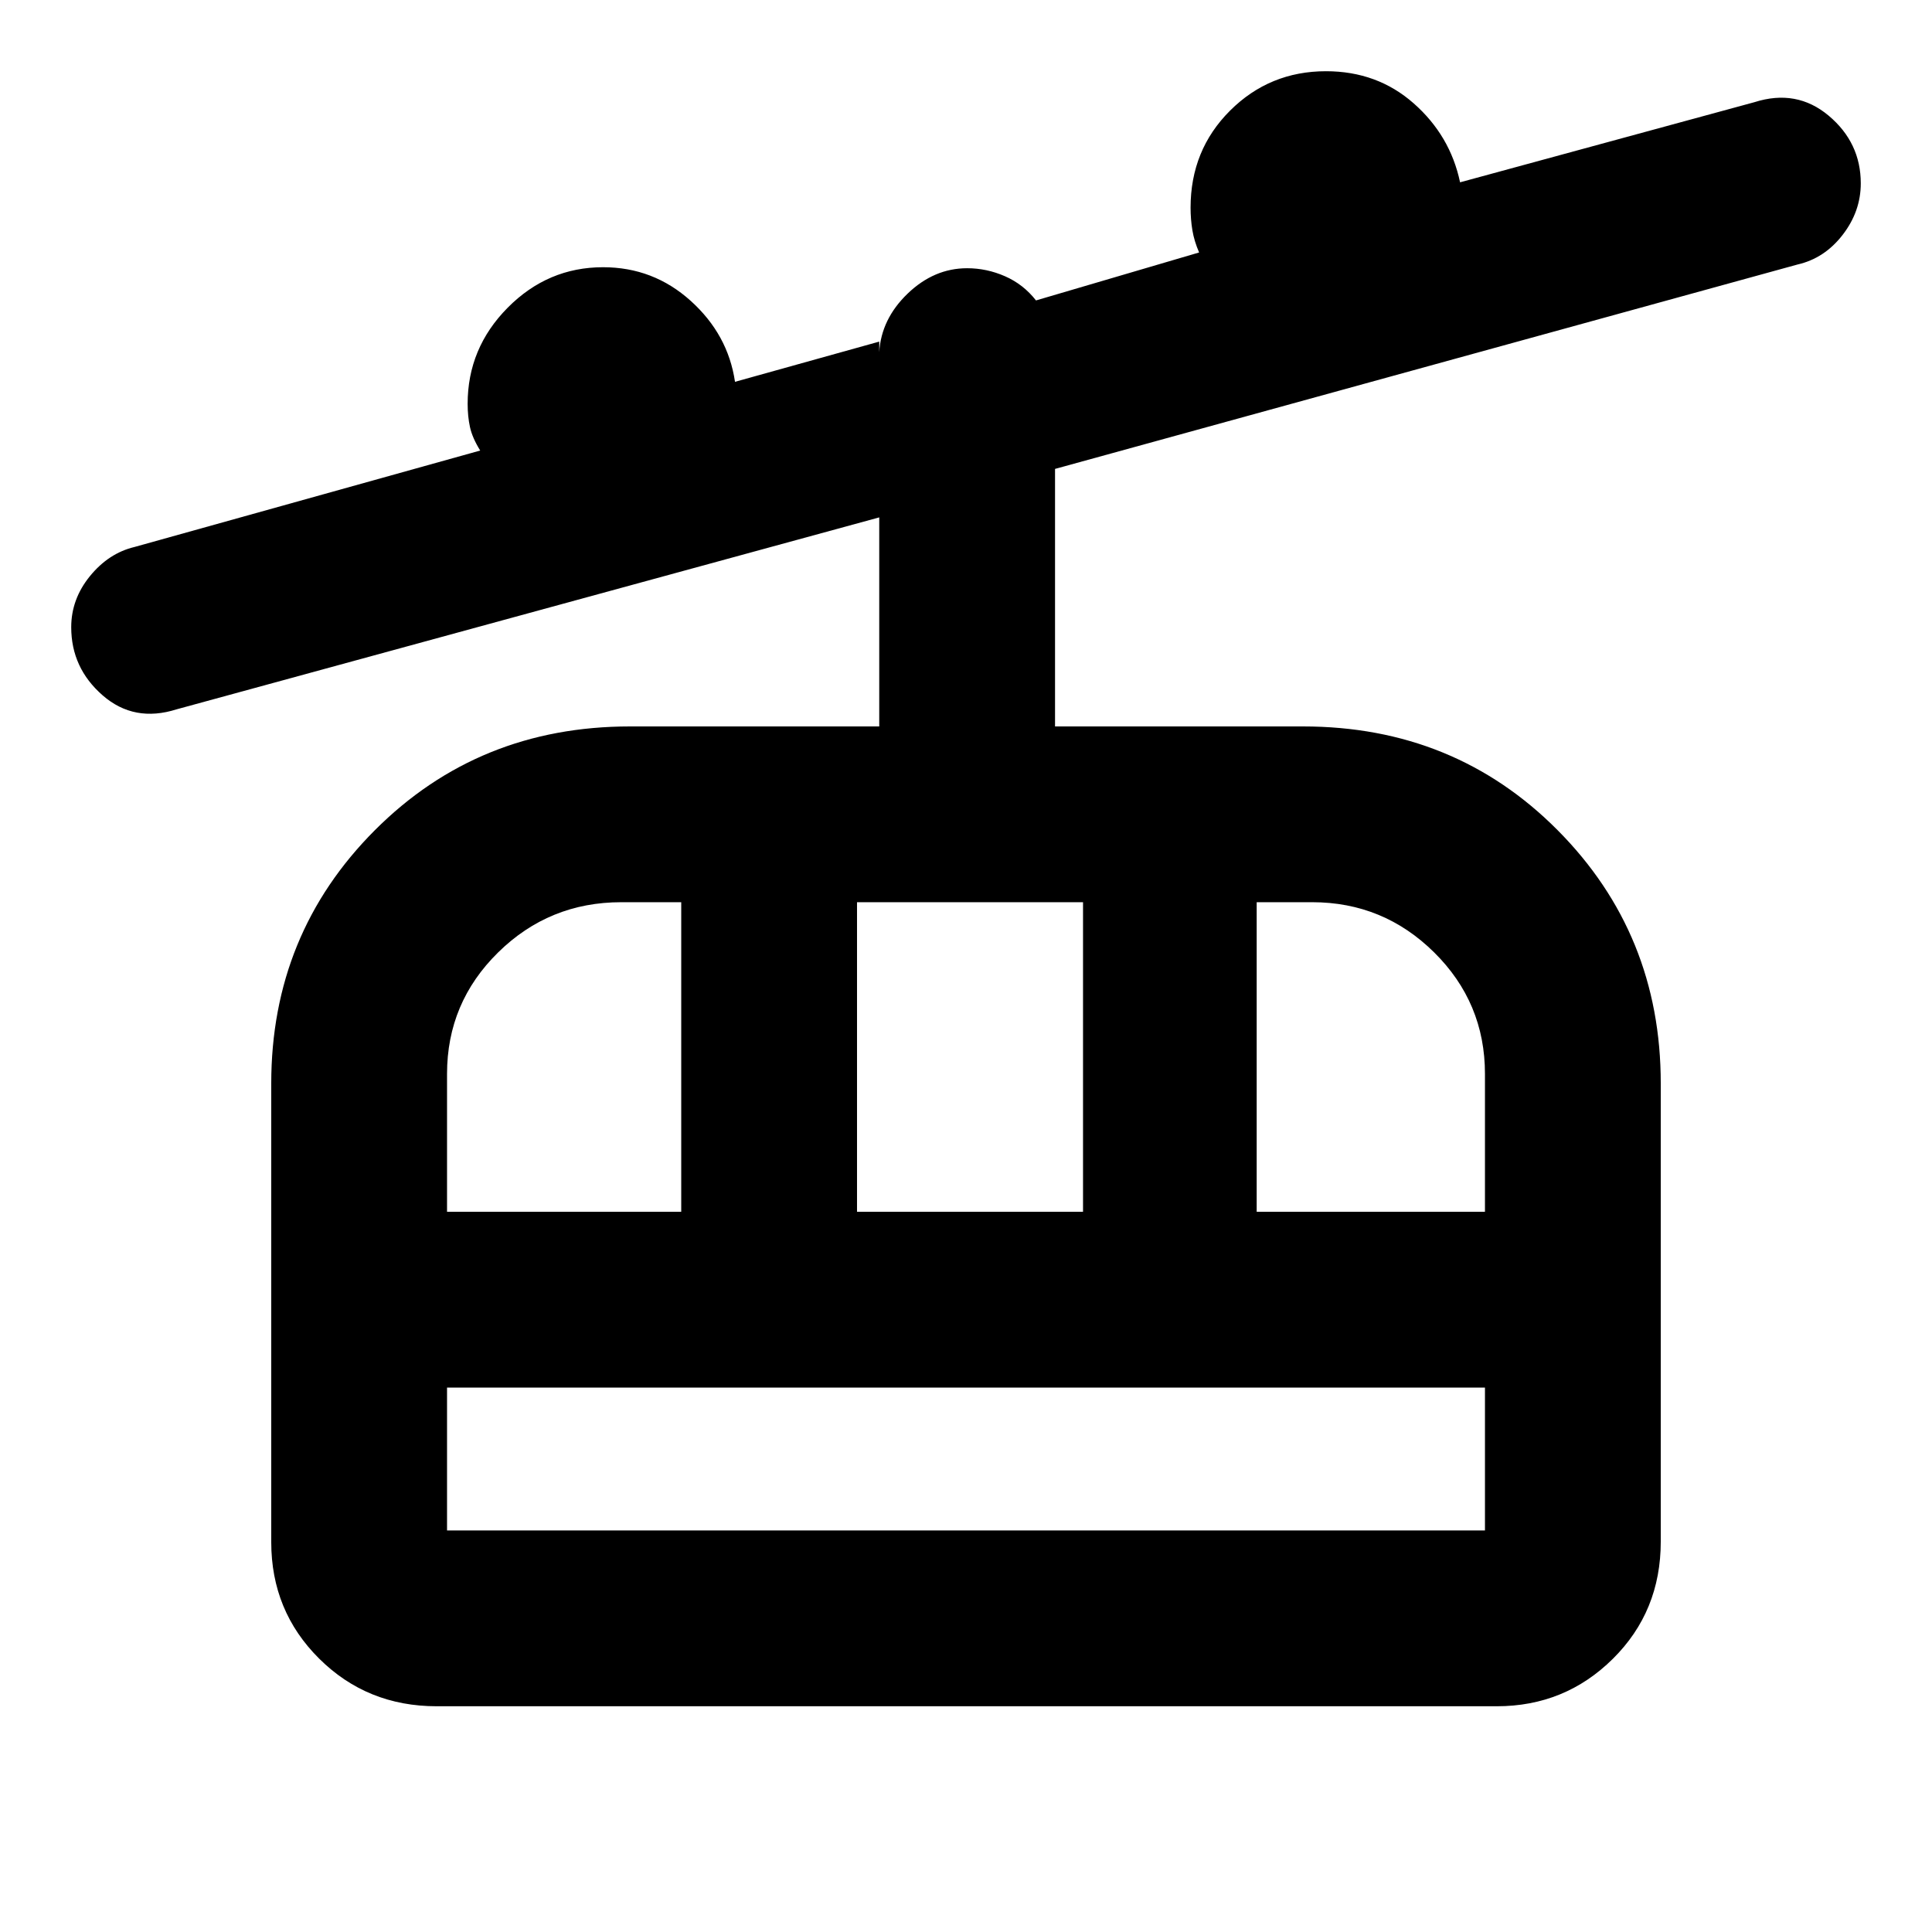 <svg xmlns="http://www.w3.org/2000/svg" height="20" viewBox="0 -960 960 960" width="20"><path d="M216.98-112.17q-34.55 0-58.37-23.65-23.83-23.65-23.83-57.92v-227.89q0-74.28 51.49-125.85 51.49-51.56 126.77-51.56h123.85v-103.87L87.76-607.54q-21.09 6.69-36.73-6.92-15.64-13.61-15.64-33.89 0-13.95 9.29-25.36 9.3-11.42 22.12-14.49l171.81-47.93q-3.94-6.37-5.09-11.69-1.15-5.32-1.15-11.53 0-27.69 19.92-47.78t47.38-20.09q25.01 0 43.55 16.72 18.54 16.72 22 40.22l71.67-19.98v5.22q1-16.46 14.11-29.07t29.57-12.61q9.73 0 18.84 4t15.37 12l81.05-23.83q-2.44-5.65-3.34-11.04-.9-5.4-.9-11.21 0-28.67 19.63-48.24t47.67-19.57q25.47 0 43.59 15.99 18.13 15.99 23.02 39.21l146.24-39.81q20.98-6.69 36.93 6.71 15.94 13.4 15.94 33.63 0 13.92-9.01 25.58-9.01 11.67-22.4 14.73L524.24-727v127.96h123.22q75.28 0 126.52 51.56 51.24 51.57 51.24 125.8v227.71q0 34.65-23.8 58.22-23.79 23.58-57.7 23.58H216.98Zm5.15-87.35h515.74v-71H222.13v71Zm0-158.35H338.5V-511.7h-29.79q-35.82 0-61.2 24.96-25.38 24.96-25.38 60.34v68.53Zm203.72 0h112.3V-511.7h-112.3v153.83Zm198.59 0h113.43v-68.53q0-35.38-25.23-60.34t-60.66-24.96h-27.54v153.83ZM222.13-199.52v-71 71Z"/></svg>